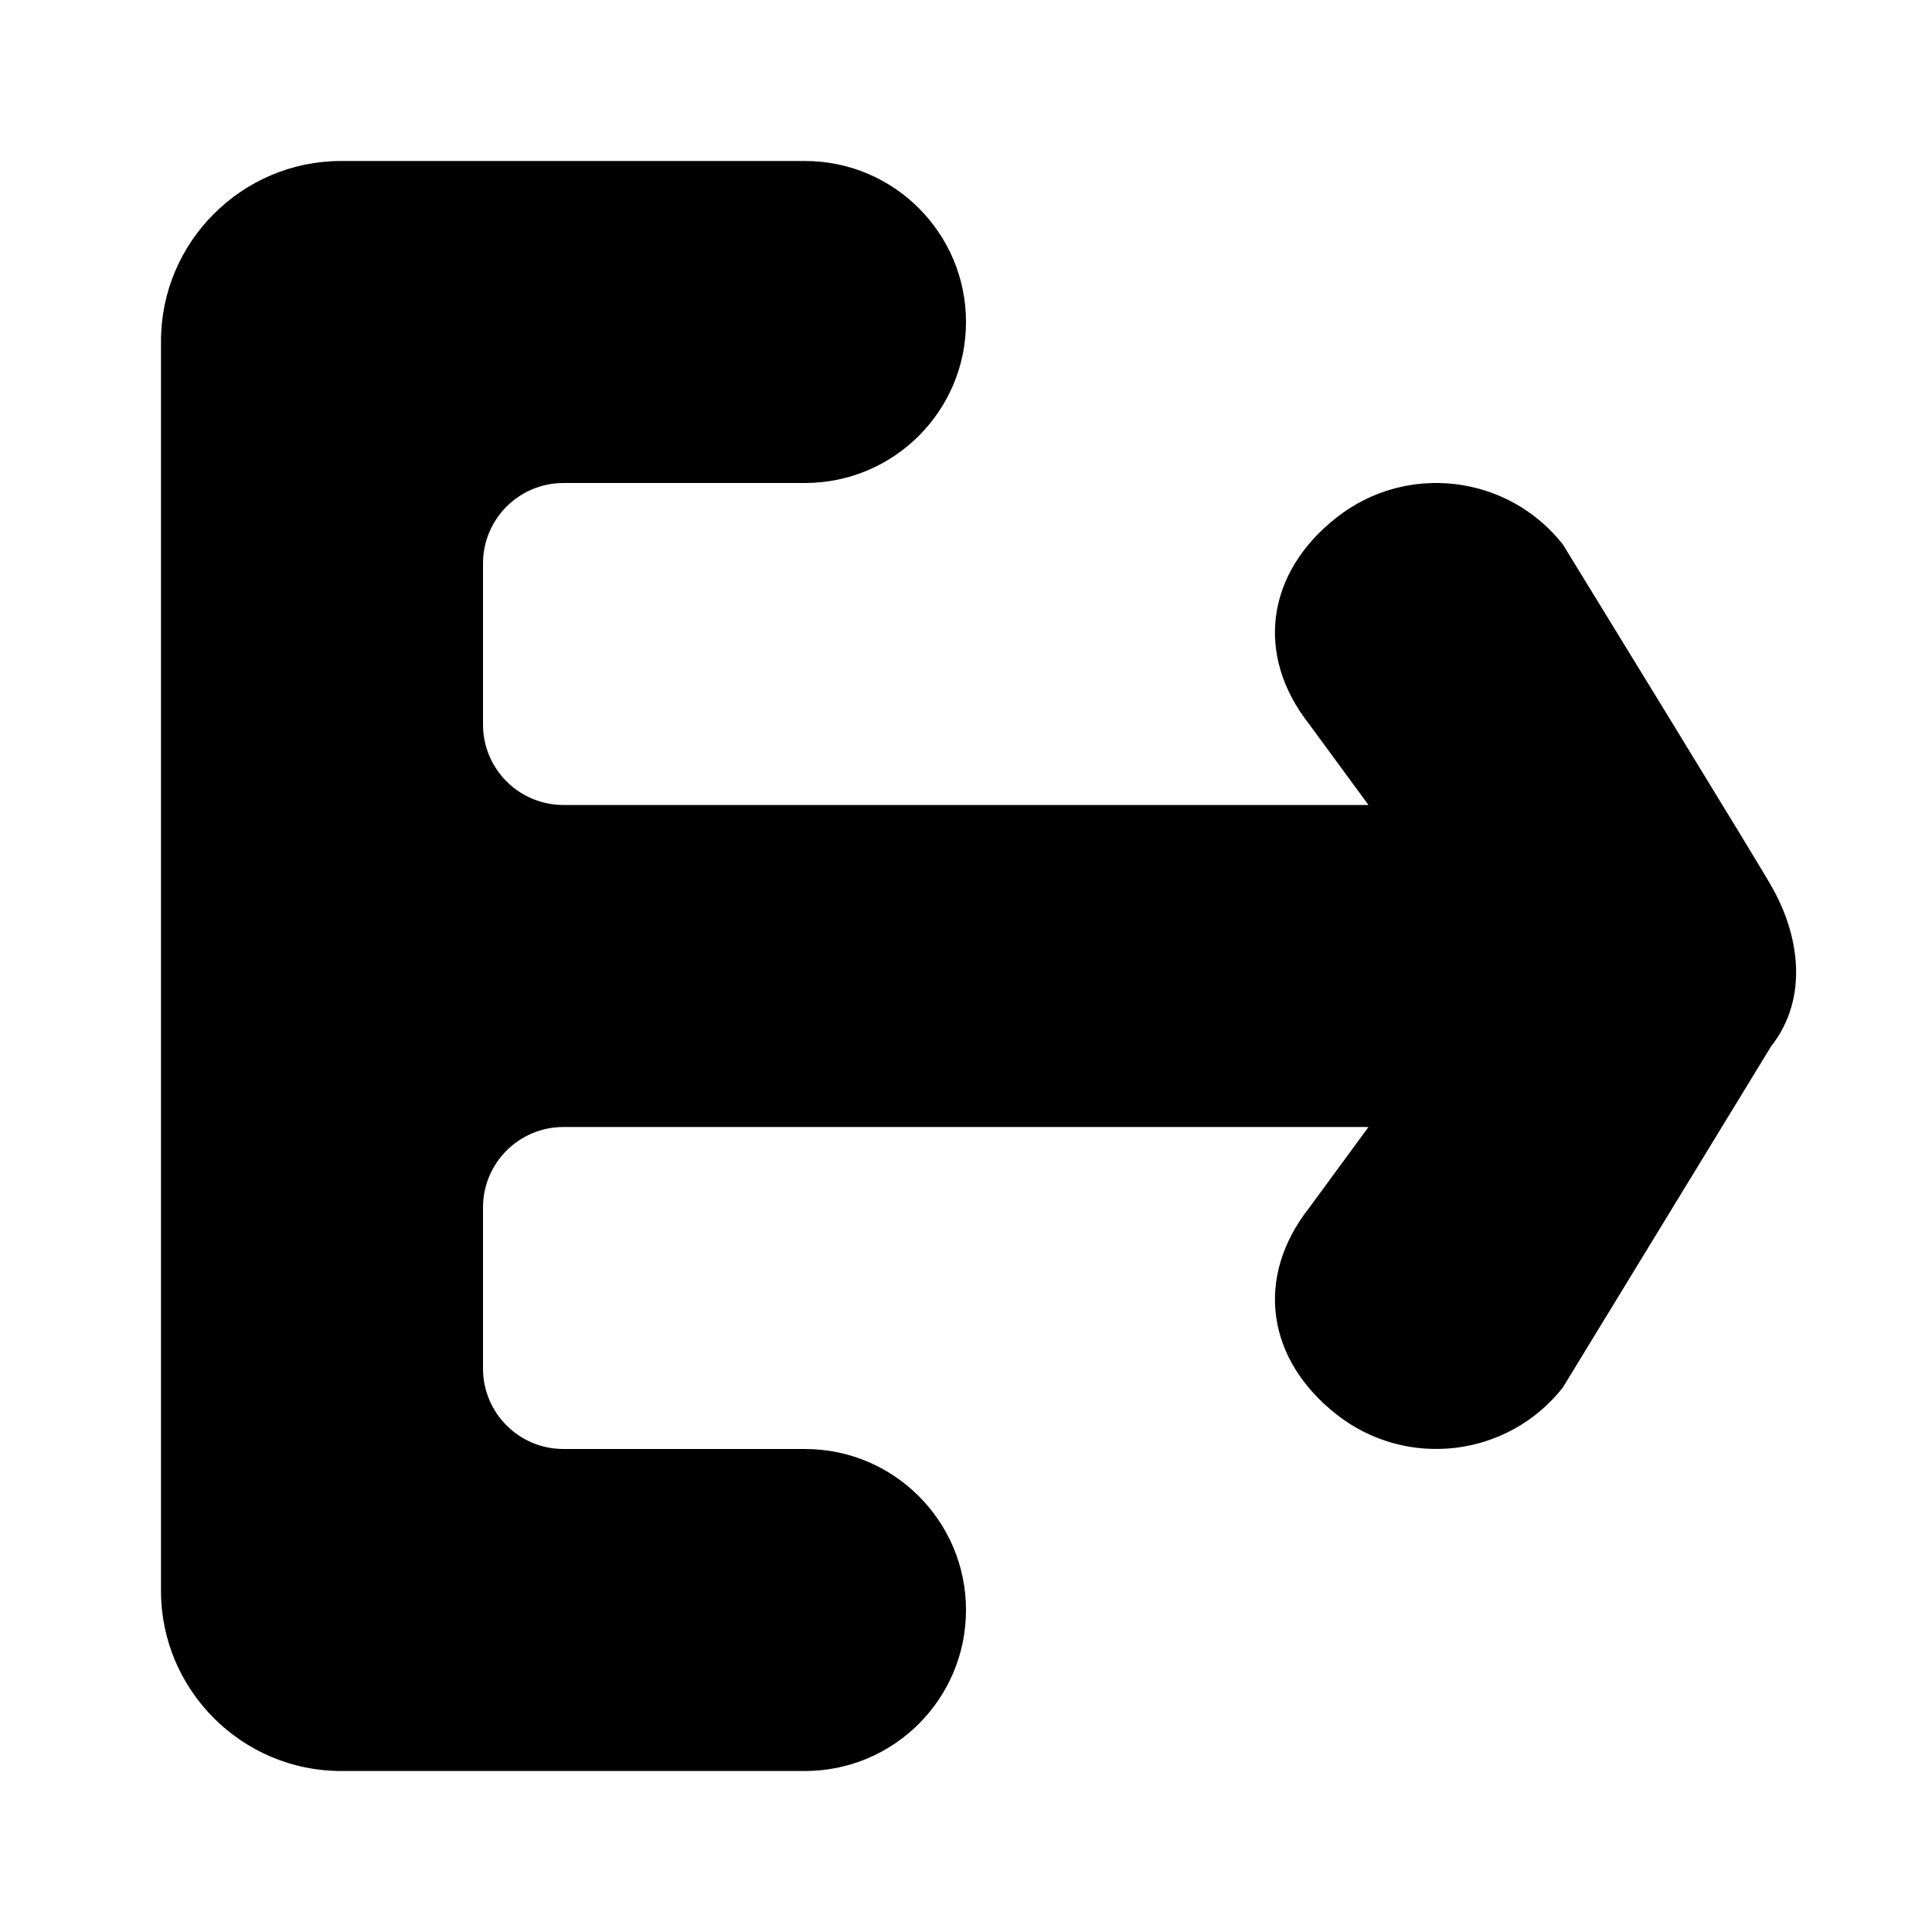 <?xml version="1.0" encoding="utf-8"?>
<!-- Generator: Adobe Illustrator 16.0.0, SVG Export Plug-In . SVG Version: 6.00 Build 0)  -->
<!DOCTYPE svg PUBLIC "-//W3C//DTD SVG 1.1//EN" "http://www.w3.org/Graphics/SVG/1.1/DTD/svg11.dtd">
<svg version="1.1" id="Layer_1" xmlns="http://www.w3.org/2000/svg" xmlns:xlink="http://www.w3.org/1999/xlink" x="0px" y="0px"
	 width="24px" height="24px" viewBox="0 0 24 24" enable-background="new 0 0 24 24" xml:space="preserve">
<g id="_x31_6px">
</g>
<g id="_x31_6px-grid">
</g>
<g id="_x32_4px">
	<path d="M22,11c-0.044-0.097-2.585-4.236-2.585-4.236c-0.683-0.868-1.942-1.02-2.812-0.335C15.734,7.111,15.582,8.133,16.266,9
		L17,10H7c-0.552,0-1-0.447-1-1V7c0-0.553,0.448-1,1-1h3c1.104,0,2-0.896,2-2s-0.896-2-2-2H4.236C3.006,2,2,3.006,2,4.236v15.528
		C2,20.994,3.006,22,4.236,22H10c1.104,0,2-0.896,2-2s-0.896-2-2-2H7c-0.552,0-1-0.447-1-1v-2c0-0.553,0.448-1,1-1h10l-0.734,1
		c-0.684,0.867-0.531,1.889,0.336,2.57c0.871,0.686,2.131,0.533,2.812-0.334L22,13C22.484,12.385,22.342,11.586,22,11z"/>
</g>
<g id="_x33_6px">
</g>
<g id="_x33_6px-grid">
</g>
<g id="_x34_8px">
</g>
<g id="_x34_8px-grid">
</g>
<g id="_x37_2px">
</g>
<g id="_x37_2px-grid">
</g>
<g id="_x31_60px">
</g>
<g id="_x31_60px-grid">
</g>
</svg>
